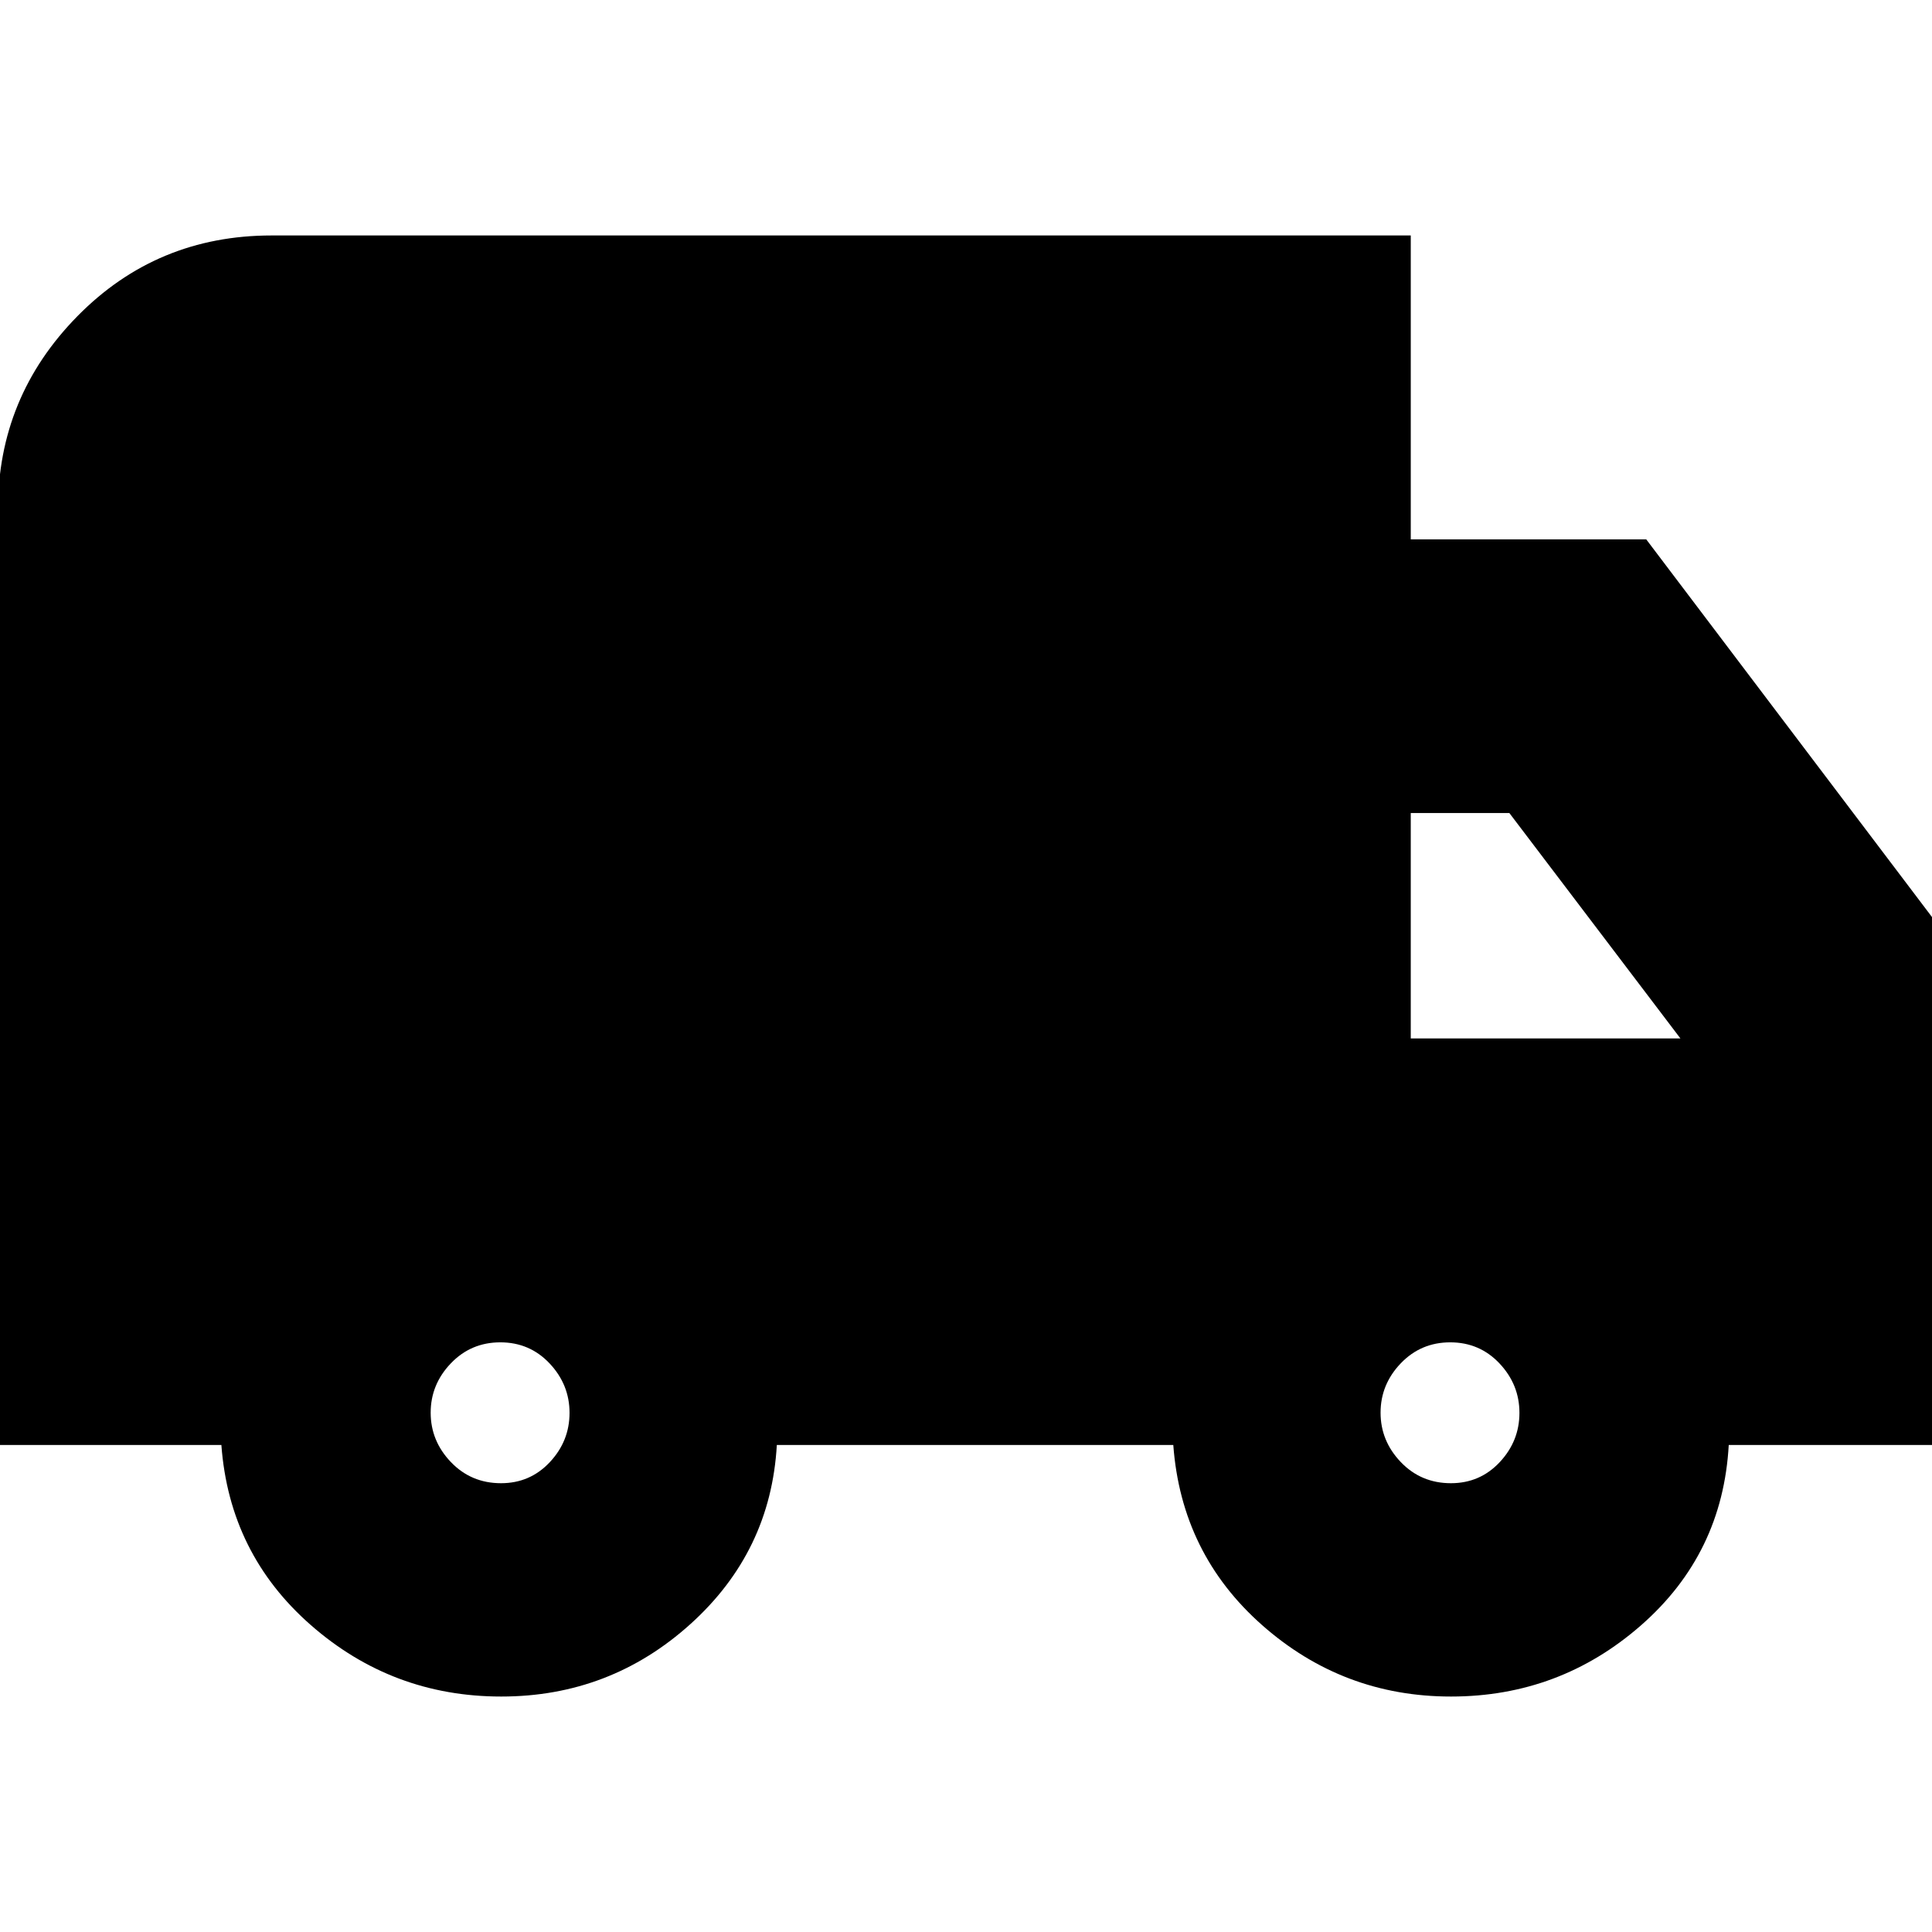 <svg xmlns="http://www.w3.org/2000/svg" height="24" viewBox="0 -960 960 960" width="24"><path d="M249.06-117q-54.06 0-94.56-35.46T110-242H-1v-465q0-55.72 39.44-95.86T135-843h566v151h117l143 189v261H859q-3 54-43.46 89.5T721-117q-53.67 0-93.83-35.46Q587-187.92 583-242H386q-3 53-42.94 89t-94 36Zm-.1-106q14.44 0 24.24-10.46 9.8-10.47 9.8-24.5 0-14.04-9.89-24.54-9.88-10.5-24.5-10.5Q234-293 224-282.54q-10 10.47-10 24.5 0 14.04 10.05 24.54t24.91 10.5Zm472 0q14.44 0 24.24-10.46 9.8-10.47 9.8-24.5 0-14.04-9.89-24.54-9.88-10.5-24.5-10.5Q706-293 696-282.54q-10 10.47-10 24.5 0 14.04 10.05 24.54t24.91 10.5ZM701-444h134l-85-112h-49v112Z"/></svg>